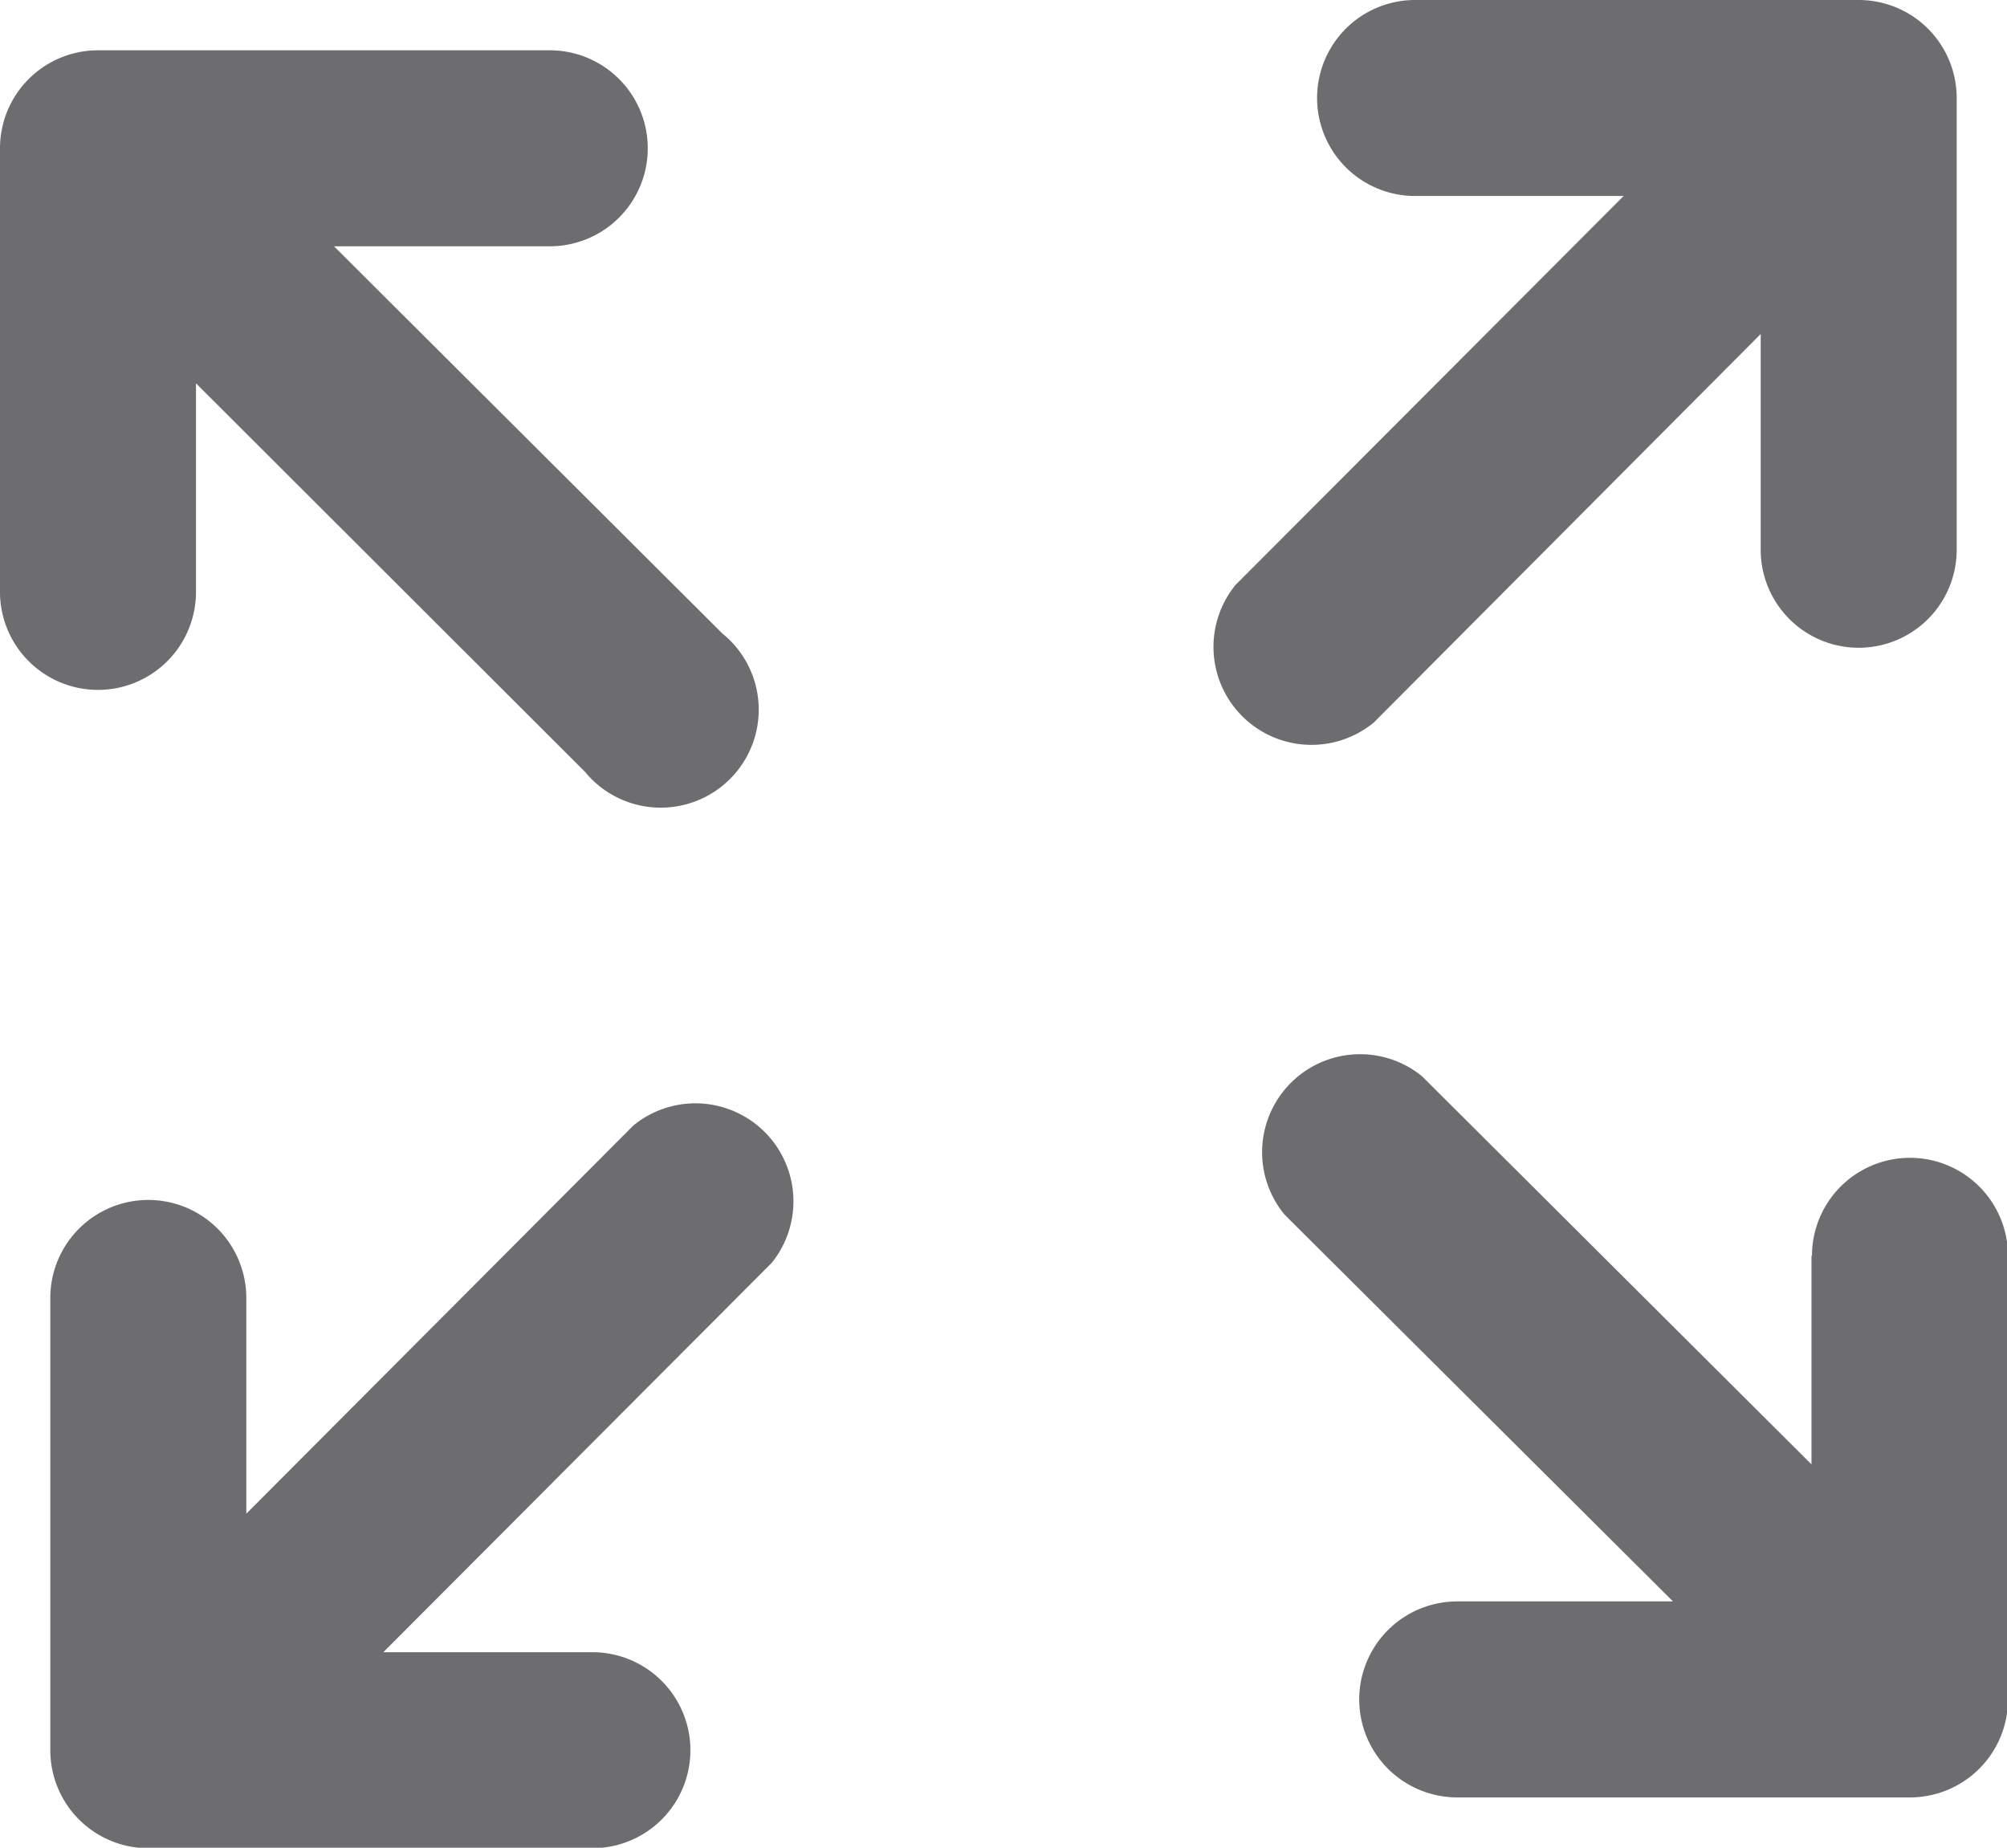 <svg xmlns="http://www.w3.org/2000/svg" viewBox="0 0 122.88 113.13"><path d="M86.64,12a6,6,0,1,1,0-12H113.8a6,6,0,0,1,6,6V33.66a6,6,0,1,1-12,0V20.45L84.12,44.23a6,6,0,0,1-8.47-8.42L99.41,12ZM12,36.24a6,6,0,1,1-12,0V9.08a6,6,0,0,1,6-6H33.66a6,6,0,1,1,0,12H20.45l23.77,23.7a6,6,0,1,1-8.41,8.47L12,23.47V36.24Zm24.27,64.92a6,6,0,0,1,0,12H9.08a6,6,0,0,1-6-6V79.47a6,6,0,1,1,12,0V92.68l23.7-23.77a6,6,0,0,1,8.47,8.41L23.47,101.16Zm74.67-24.27a6,6,0,0,1,12,0v27.16a6,6,0,0,1-6,6H89.22a6,6,0,1,1,0-12h13.21L78.65,74.37a6,6,0,0,1,8.42-8.47l23.84,23.76V76.89Z" fill="#6d6d70"/></svg>
